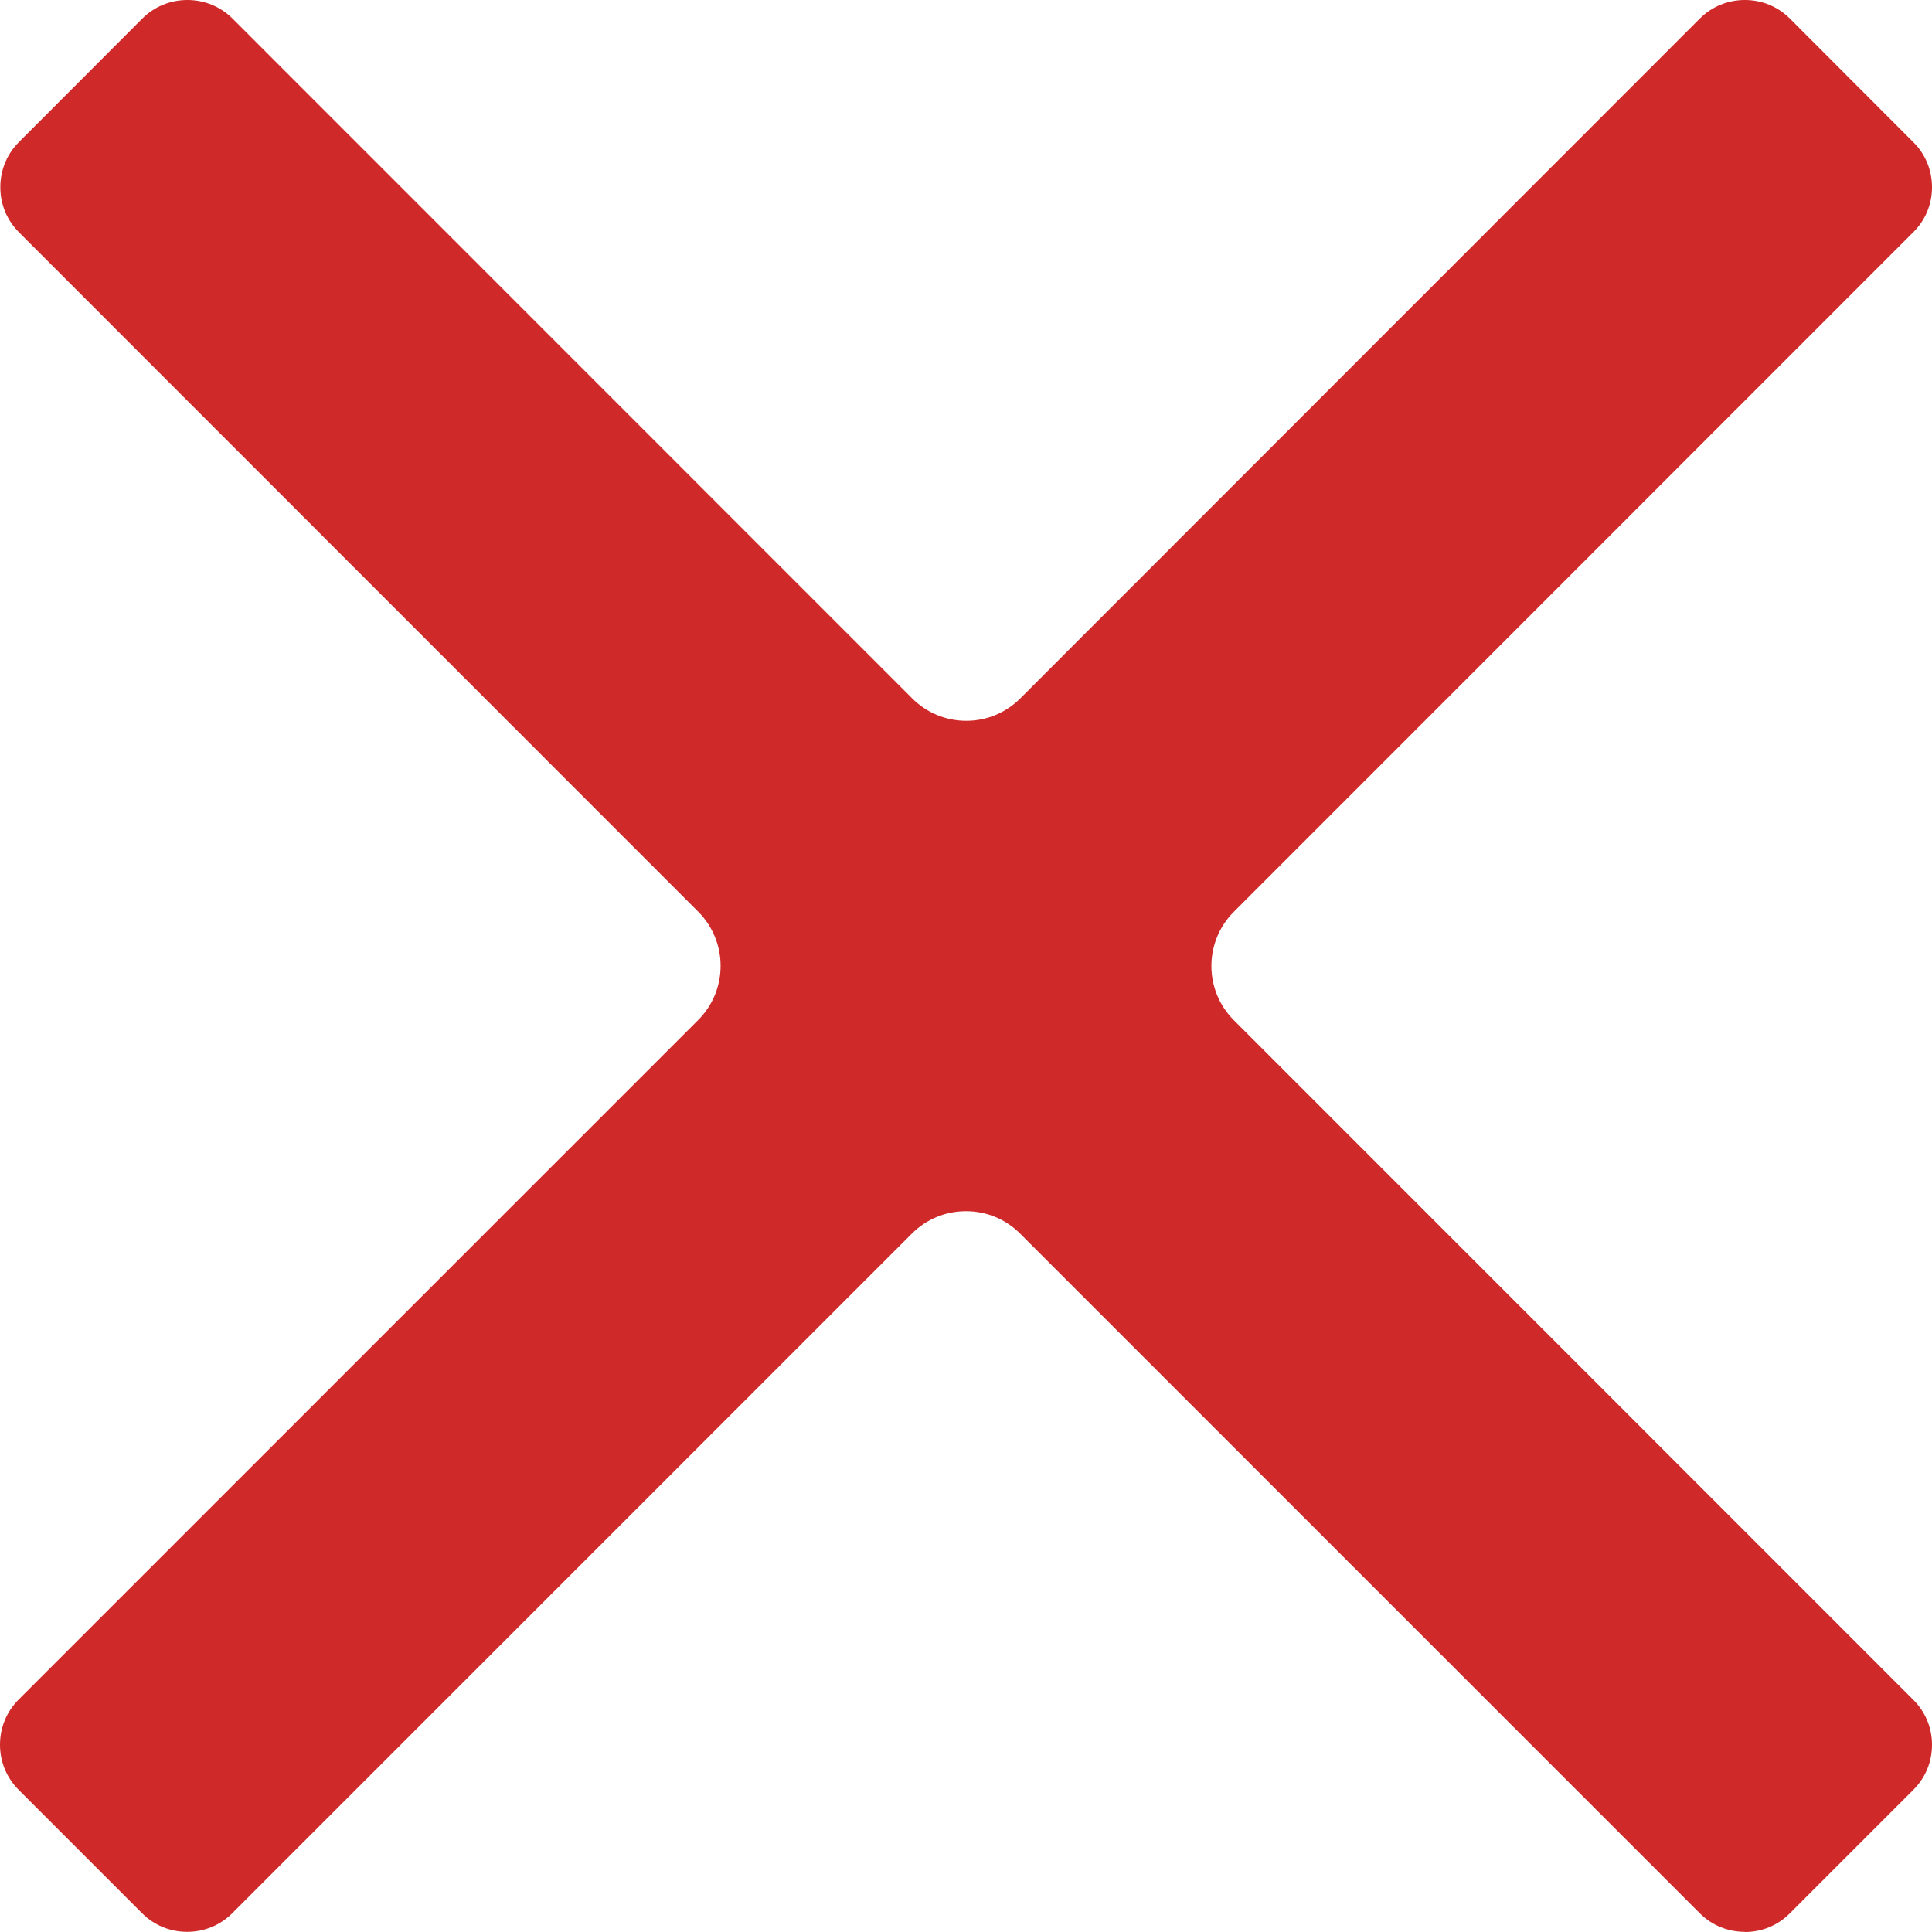 <svg width="12" height="12" viewBox="0 0 12 12" fill="none" xmlns="http://www.w3.org/2000/svg">
<path d="M10.838 11.999C10.731 11.999 10.632 11.958 10.557 11.883L6.336 7.662C6.246 7.572 6.127 7.523 6 7.523C5.873 7.523 5.754 7.572 5.664 7.662L1.443 11.883C1.368 11.958 1.269 11.999 1.162 11.999C1.056 11.999 0.957 11.958 0.882 11.883L0.116 11.117C0.041 11.042 0 10.943 0 10.837C0 10.73 0.041 10.631 0.116 10.556L4.337 6.335C4.522 6.15 4.522 5.849 4.337 5.663L0.118 1.443C0.043 1.368 0.002 1.269 0.002 1.163C0.002 1.056 0.043 0.957 0.118 0.882L0.883 0.116C0.958 0.041 1.058 0 1.164 0C1.27 0 1.37 0.041 1.445 0.116L5.665 4.337C5.755 4.427 5.874 4.477 6.002 4.477C6.129 4.477 6.248 4.427 6.338 4.337L10.557 0.116C10.632 0.041 10.731 0 10.838 0C10.944 0 11.043 0.041 11.118 0.116L11.883 0.882C11.959 0.957 12 1.056 12 1.163C12 1.269 11.959 1.368 11.883 1.443L7.663 5.664C7.478 5.849 7.478 6.151 7.663 6.336L11.883 10.557C11.959 10.632 12 10.731 12 10.837C12 10.944 11.959 11.043 11.883 11.118L11.118 11.883C11.043 11.959 10.944 12 10.838 12V11.999Z" fill="#D02929"/>
</svg>
